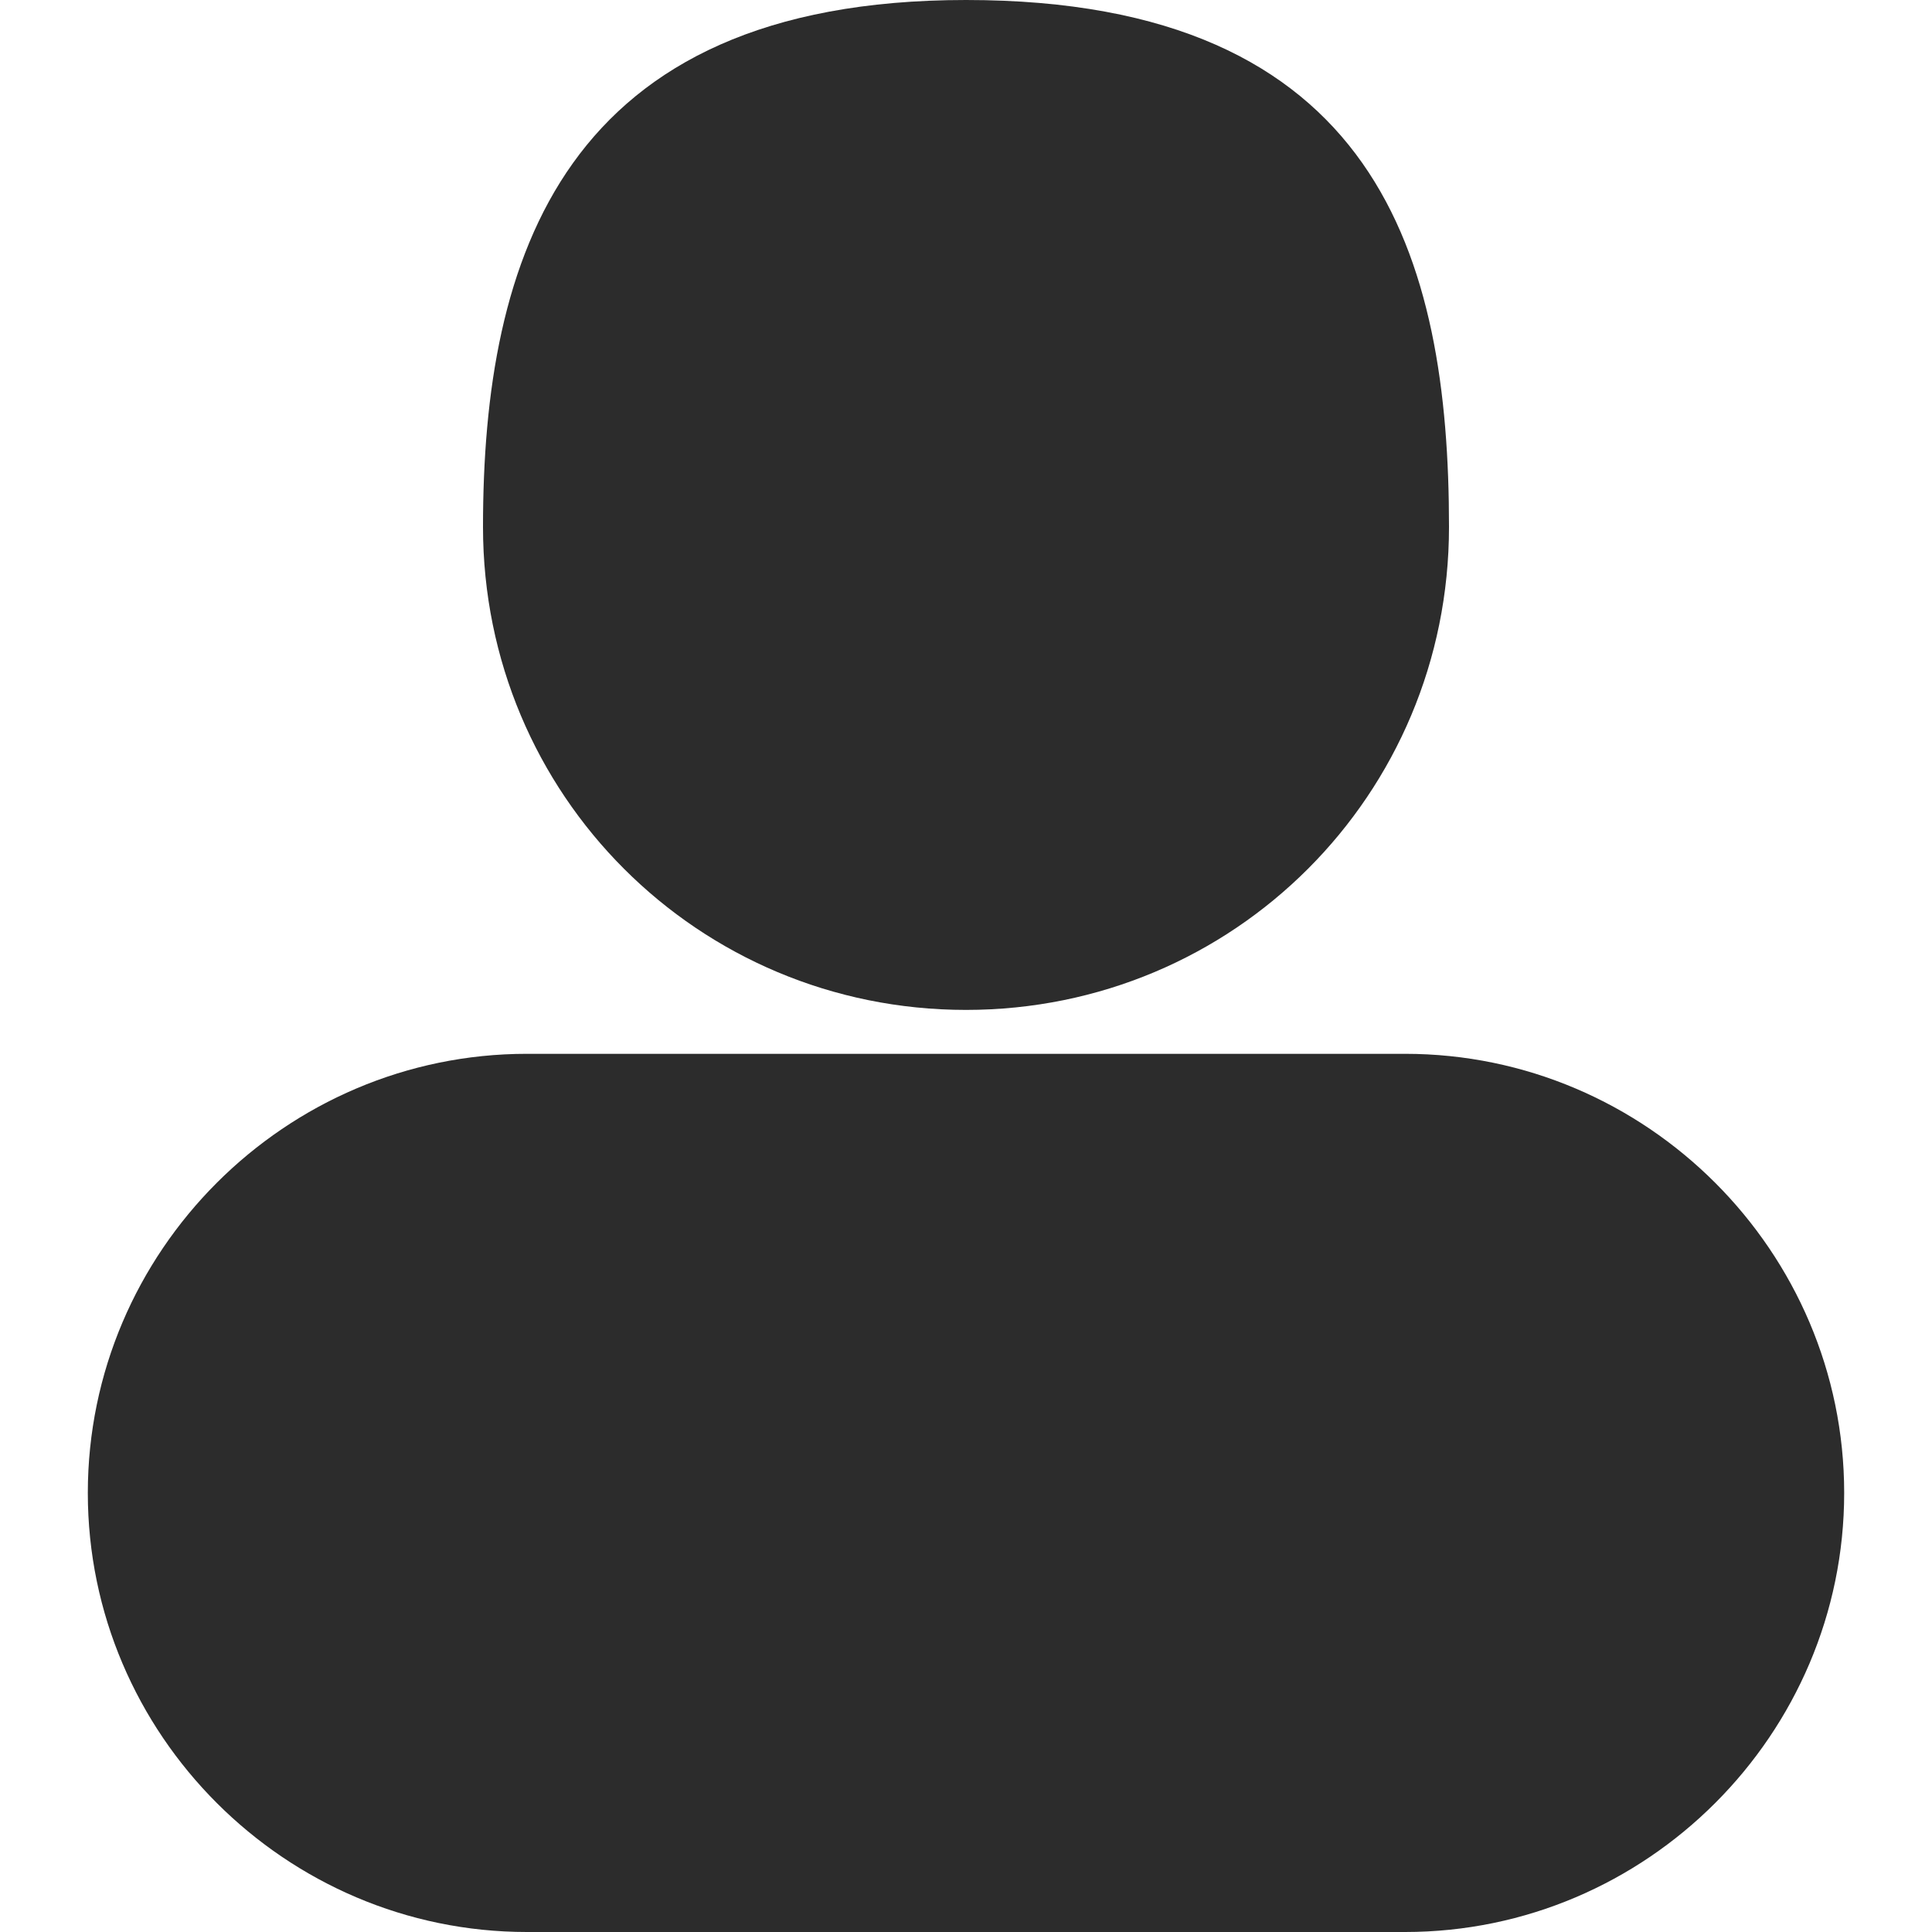 <?xml version="1.0" standalone="no"?><!DOCTYPE svg PUBLIC "-//W3C//DTD SVG 1.1//EN" "http://www.w3.org/Graphics/SVG/1.1/DTD/svg11.dtd"><svg t="1516279881679" class="icon" style="" viewBox="0 0 1024 1024" version="1.1" xmlns="http://www.w3.org/2000/svg" p-id="4729" xmlns:xlink="http://www.w3.org/1999/xlink" width="200" height="200"><defs><style type="text/css"></style></defs><path d="M512 535.273c141.964 0 256-114.036 256-256S730.764 0 512 0c-214.109 0-256 137.309-256 279.273s114.036 256 256 256z m232.727 23.273H279.273C151.273 558.545 46.545 663.273 46.545 791.273s104.727 232.727 232.727 232.727h465.455c128 0 232.727-104.727 232.727-232.727s-104.727-232.727-232.727-232.727z" fill="#2c2c2c" p-id="4730"></path></svg>